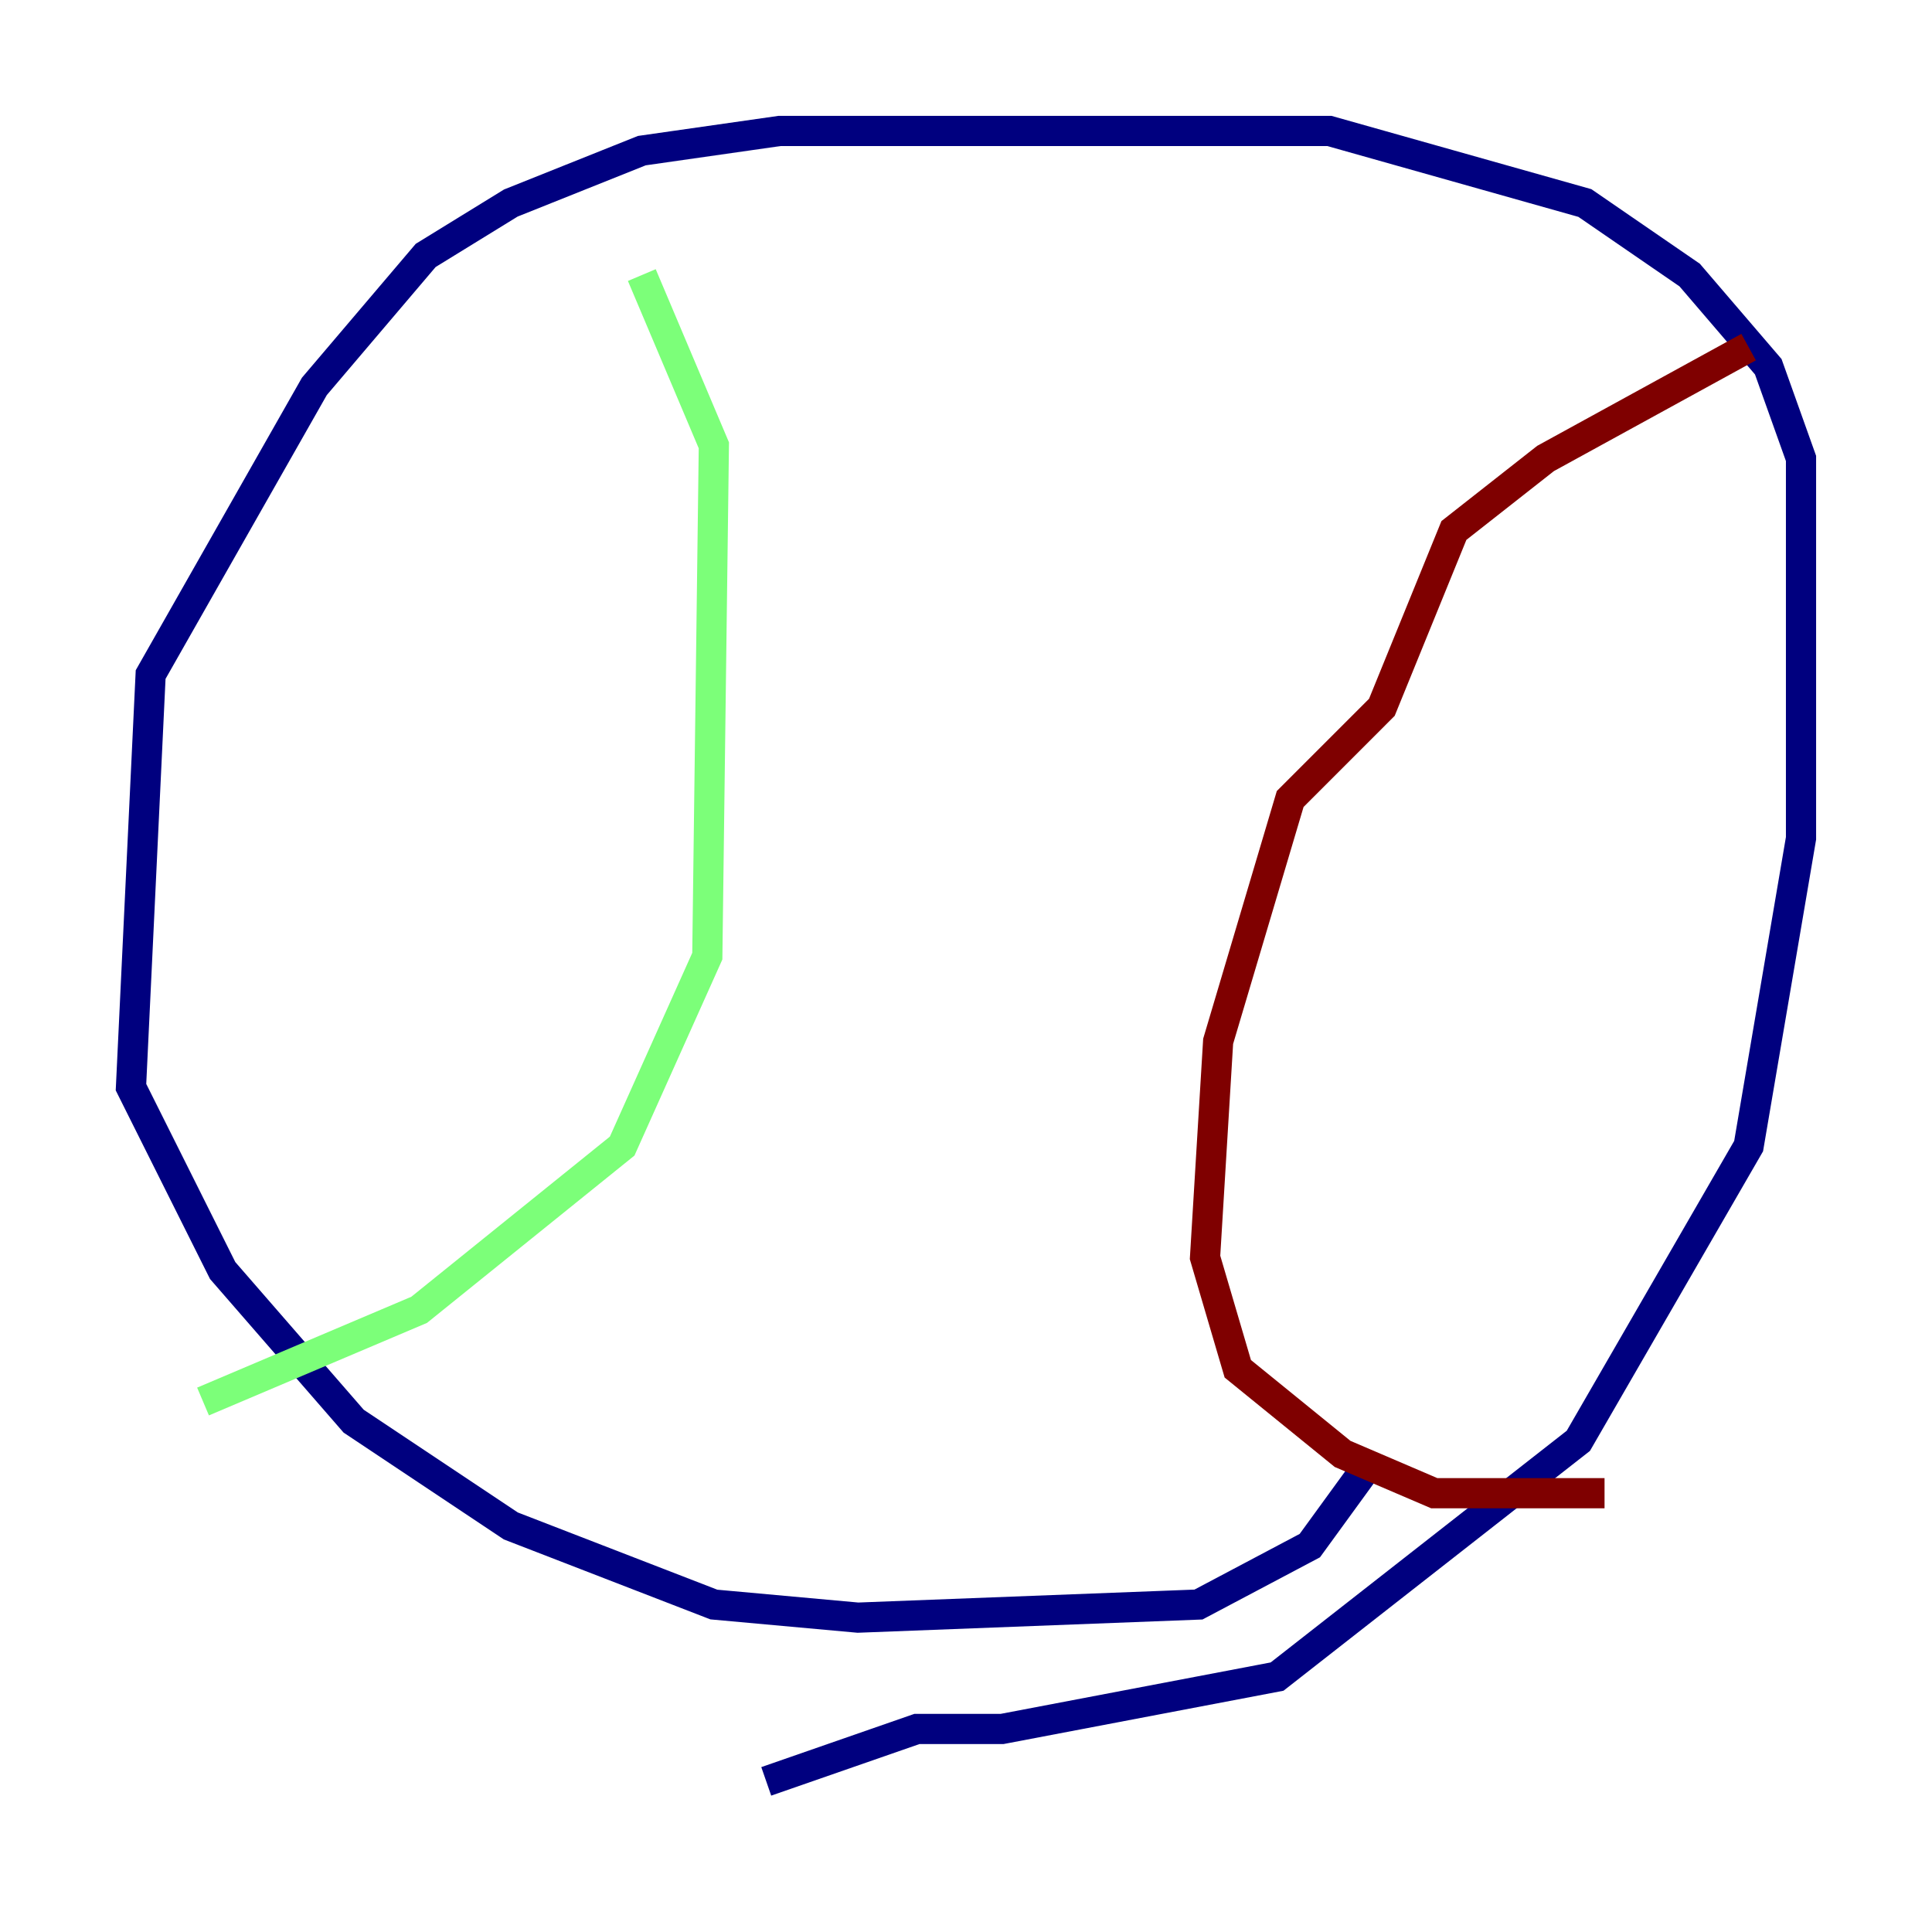 <?xml version="1.0" encoding="utf-8" ?>
<svg baseProfile="tiny" height="128" version="1.2" viewBox="0,0,128,128" width="128" xmlns="http://www.w3.org/2000/svg" xmlns:ev="http://www.w3.org/2001/xml-events" xmlns:xlink="http://www.w3.org/1999/xlink"><defs /><polyline fill="none" points="50.766,118.02 60.746,114.549 66.386,114.549 84.61,111.078 104.57,95.458 115.851,75.932 119.322,55.539 119.322,30.373 117.153,24.298 111.946,18.224 105.003,13.451 88.081,8.678 51.634,8.678 42.522,9.98 33.844,13.451 28.203,16.922 20.827,25.6 9.98,44.691 8.678,72.027 14.752,84.176 23.43,94.156 33.844,101.098 47.295,106.305 56.841,107.173 79.403,106.305 86.78,102.4 90.251,97.627" stroke="#00007f" stroke-width="2" /><polyline fill="none" points="13.451,92.854 27.77,86.78 41.22,75.932 46.861,63.349 47.295,29.505 42.522,18.224" stroke="#7cff79" stroke-width="2" /><polyline fill="none" points="115.851,22.997 102.4,30.373 96.325,35.146 91.552,46.861 85.478,52.936 80.705,68.99 79.837,83.308 82.007,90.685 88.949,96.325 95.024,98.929 106.305,98.929" stroke="#7f0000" stroke-width="2" /></svg>